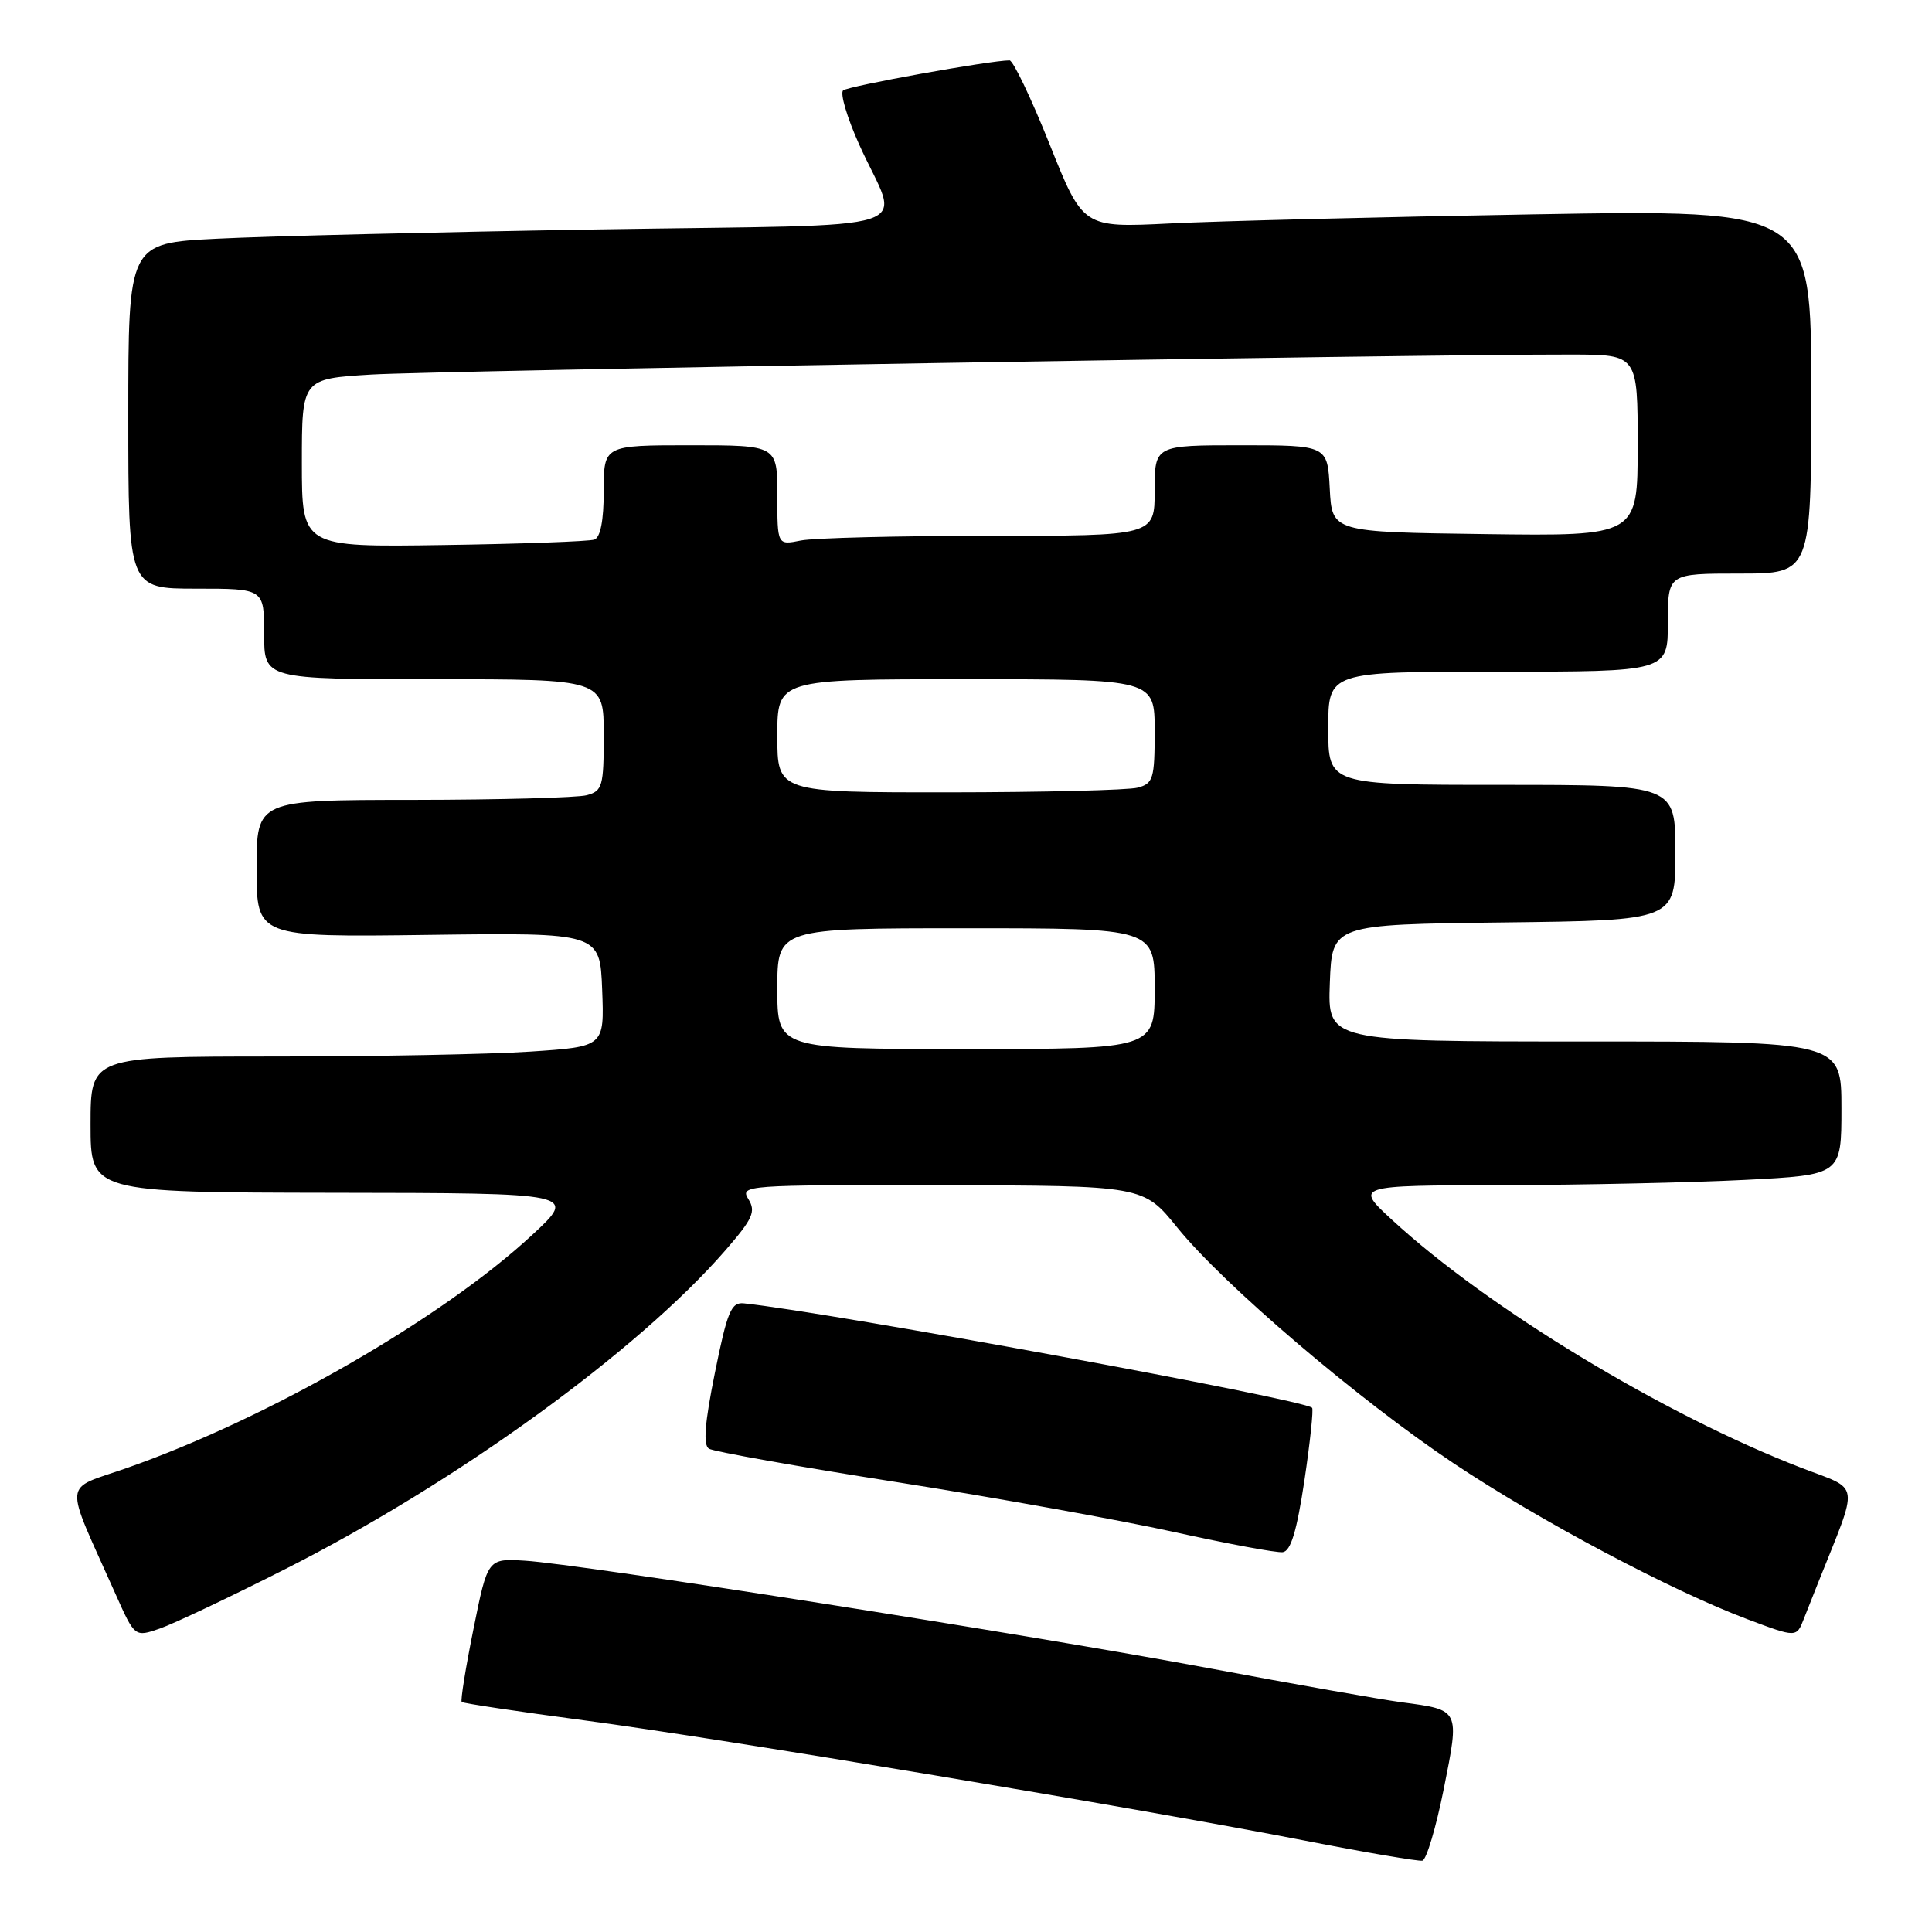 <?xml version="1.0" encoding="UTF-8" standalone="no"?>
<!DOCTYPE svg PUBLIC "-//W3C//DTD SVG 1.1//EN" "http://www.w3.org/Graphics/SVG/1.1/DTD/svg11.dtd" >
<svg xmlns="http://www.w3.org/2000/svg" xmlns:xlink="http://www.w3.org/1999/xlink" version="1.1" viewBox="0 0 256 256">
 <g >
 <path fill="currentColor"
d=" M 191.31 237.03 C 193.42 226.44 193.49 226.59 185.73 225.56 C 182.98 225.19 171.45 223.16 160.11 221.03 C 136.53 216.62 76.94 207.25 69.56 206.80 C 64.62 206.50 64.62 206.50 62.74 215.84 C 61.70 220.98 61.00 225.34 61.18 225.52 C 61.36 225.70 68.71 226.80 77.51 227.97 C 95.51 230.35 150.98 239.62 173.00 243.91 C 180.97 245.47 187.94 246.65 188.47 246.55 C 189.01 246.44 190.28 242.16 191.31 237.03 Z  M 37.72 207.95 C 60.46 196.46 84.50 179.05 96.14 165.65 C 99.76 161.48 100.18 160.53 99.17 158.90 C 98.02 157.05 98.71 157.00 124.74 157.05 C 151.50 157.10 151.50 157.10 156.00 162.66 C 162.15 170.26 180.02 185.49 192.65 193.92 C 204.13 201.57 221.43 210.75 231.55 214.56 C 238.05 217.00 238.05 217.00 239.02 214.50 C 239.56 213.13 240.40 210.99 240.90 209.75 C 246.38 196.01 246.61 197.55 238.68 194.49 C 220.52 187.49 197.15 173.34 184.50 161.68 C 179.50 157.08 179.50 157.08 199.00 157.04 C 209.72 157.01 224.24 156.70 231.25 156.34 C 244.00 155.69 244.00 155.69 244.00 146.85 C 244.00 138.00 244.00 138.00 209.96 138.00 C 175.92 138.00 175.92 138.00 176.21 130.25 C 176.50 122.50 176.50 122.50 199.25 122.23 C 222.00 121.96 222.00 121.96 222.00 112.98 C 222.00 104.00 222.00 104.00 199.00 104.00 C 176.00 104.00 176.00 104.00 176.00 96.50 C 176.00 89.00 176.00 89.00 198.50 89.00 C 221.00 89.00 221.00 89.00 221.00 82.50 C 221.00 76.00 221.00 76.00 230.50 76.00 C 240.00 76.00 240.00 76.00 240.00 51.88 C 240.00 27.77 240.00 27.77 203.25 28.40 C 183.04 28.75 161.32 29.29 155.00 29.61 C 143.50 30.18 143.50 30.18 139.07 19.09 C 136.63 12.99 134.24 8.00 133.77 8.00 C 131.20 8.00 112.38 11.40 111.72 11.98 C 111.29 12.36 112.24 15.58 113.84 19.14 C 119.22 31.14 123.74 29.67 79.28 30.40 C 57.95 30.75 35.21 31.30 28.75 31.63 C 17.00 32.22 17.00 32.22 17.00 55.11 C 17.00 78.00 17.00 78.00 26.00 78.00 C 35.00 78.00 35.00 78.00 35.00 84.00 C 35.00 90.00 35.00 90.00 57.50 90.00 C 80.00 90.00 80.00 90.00 80.00 97.38 C 80.00 104.19 79.83 104.81 77.75 105.37 C 76.51 105.70 66.16 105.98 54.75 105.99 C 34.00 106.00 34.00 106.00 34.00 115.09 C 34.00 124.18 34.00 124.18 56.75 123.88 C 79.50 123.58 79.50 123.58 79.79 131.14 C 80.08 138.69 80.08 138.69 70.29 139.34 C 64.91 139.70 49.59 139.99 36.25 139.99 C 12.00 140.00 12.00 140.00 12.00 149.00 C 12.00 158.00 12.00 158.00 44.25 158.05 C 76.50 158.09 76.50 158.09 70.50 163.65 C 58.54 174.73 35.56 187.94 16.83 194.51 C 8.21 197.54 8.38 195.67 15.31 211.22 C 17.86 216.94 17.86 216.94 21.18 215.79 C 23.01 215.16 30.45 211.63 37.72 207.95 Z  M 172.84 196.19 C 173.60 191.08 174.06 186.73 173.86 186.54 C 172.72 185.41 110.27 173.94 98.56 172.70 C 96.89 172.53 96.37 173.76 94.73 181.89 C 93.38 188.57 93.15 191.48 93.94 191.96 C 94.55 192.34 105.72 194.33 118.77 196.38 C 131.82 198.43 148.35 201.41 155.50 202.98 C 162.65 204.56 169.16 205.77 169.97 205.67 C 171.04 205.53 171.83 202.89 172.84 196.19 Z  M 103.00 131.00 C 103.00 123.00 103.00 123.00 128.00 123.00 C 153.00 123.00 153.00 123.00 153.00 131.00 C 153.00 139.00 153.00 139.00 128.00 139.00 C 103.00 139.00 103.00 139.00 103.00 131.00 Z  M 103.00 97.50 C 103.00 90.00 103.00 90.00 128.00 90.00 C 153.00 90.00 153.00 90.00 153.00 96.88 C 153.00 103.18 152.81 103.82 150.75 104.37 C 149.51 104.70 138.26 104.98 125.75 104.99 C 103.00 105.00 103.00 105.00 103.00 97.50 Z  M 40.00 61.34 C 40.00 50.19 40.00 50.19 49.25 49.63 C 57.79 49.12 188.37 46.94 208.25 46.98 C 217.00 47.00 217.00 47.00 217.00 59.02 C 217.00 71.04 217.00 71.04 196.75 70.77 C 176.50 70.50 176.50 70.50 176.20 64.75 C 175.90 59.00 175.90 59.00 164.45 59.00 C 153.00 59.00 153.00 59.00 153.00 65.00 C 153.00 71.00 153.00 71.00 131.12 71.00 C 119.09 71.00 107.84 71.28 106.12 71.62 C 103.00 72.25 103.00 72.25 103.00 65.62 C 103.00 59.00 103.00 59.00 91.50 59.00 C 80.00 59.00 80.00 59.00 80.00 65.03 C 80.00 68.96 79.56 71.22 78.75 71.50 C 78.06 71.74 69.06 72.07 58.75 72.22 C 40.00 72.50 40.00 72.50 40.00 61.34 Z "/>
</g>
</svg>